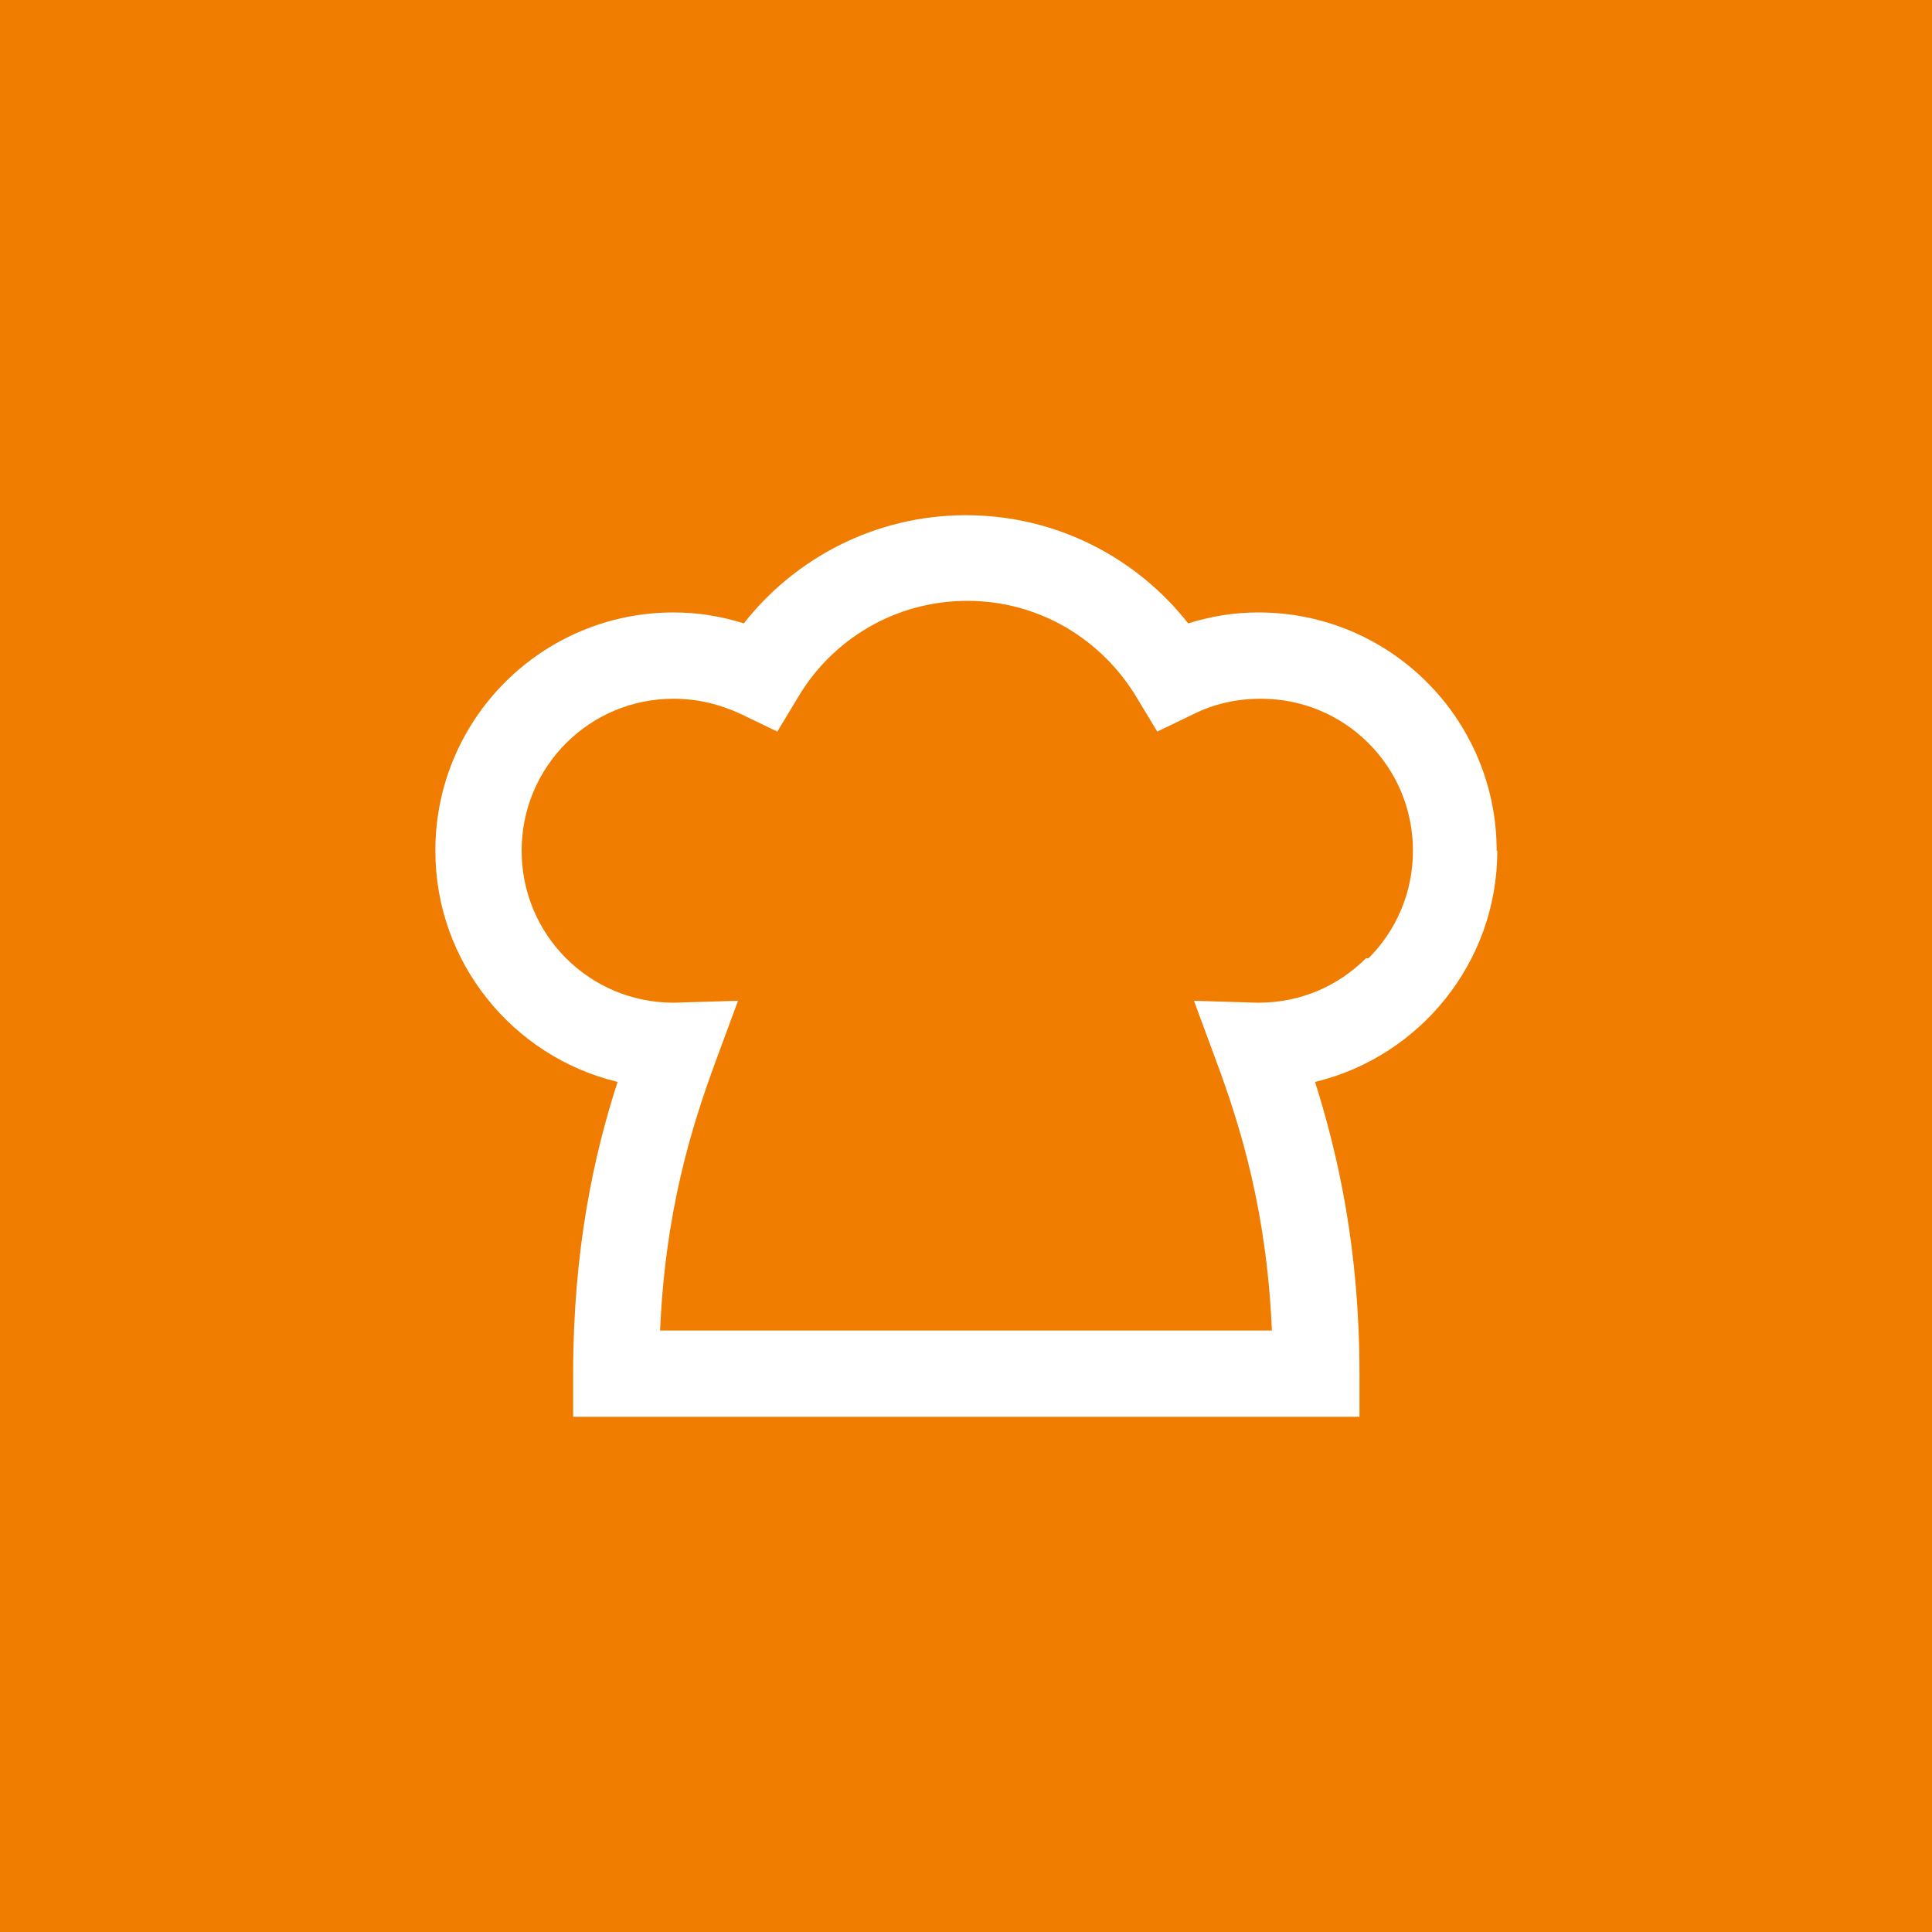 <?xml version="1.0" encoding="UTF-8"?><svg id="_レイヤー_2" xmlns="http://www.w3.org/2000/svg" viewBox="0 0 30 30"><defs><style>.cls-1{fill:#F07D00;}.cls-2{fill:#fff;}</style></defs><g id="_レイヤー_1-2"><g><rect class="cls-1" x="0" y="0" width="30" height="30"/><path class="cls-2" d="M23.24,13.21c0-2.04-1.65-3.7-3.7-3.7-.38,0-.74,.06-1.09,.17-.8-1.02-2.05-1.68-3.45-1.68s-2.65,.66-3.45,1.68c-.35-.11-.71-.17-1.09-.17-2.04,0-3.7,1.65-3.7,3.7,0,1.74,1.21,3.2,2.83,3.59-.37,1.14-.69,2.61-.69,4.53v.67h12.21v-.67c0-1.92-.33-3.39-.69-4.53,1.62-.39,2.83-1.85,2.83-3.59Zm-2.03,1.67c-.43,.43-1.01,.69-1.67,.69h-.02s-.98-.03-.98-.03l.34,.92c.39,1.05,.79,2.35,.87,4.2H10.25c.08-1.85,.48-3.14,.87-4.2l.34-.92-1,.03c-.65,0-1.24-.26-1.67-.69-.43-.43-.69-1.02-.69-1.67,0-.65,.26-1.24,.69-1.67,.43-.43,1.02-.69,1.67-.69,.38,0,.73,.09,1.05,.24l.56,.27,.32-.53c.53-.9,1.51-1.5,2.63-1.5,1.12,0,2.09,.6,2.63,1.5l.32,.53,.56-.27c.32-.16,.67-.24,1.05-.24,.65,0,1.24,.26,1.67,.69,.43,.43,.69,1.02,.69,1.67,0,.65-.26,1.24-.69,1.67Z"/></g></g></svg>